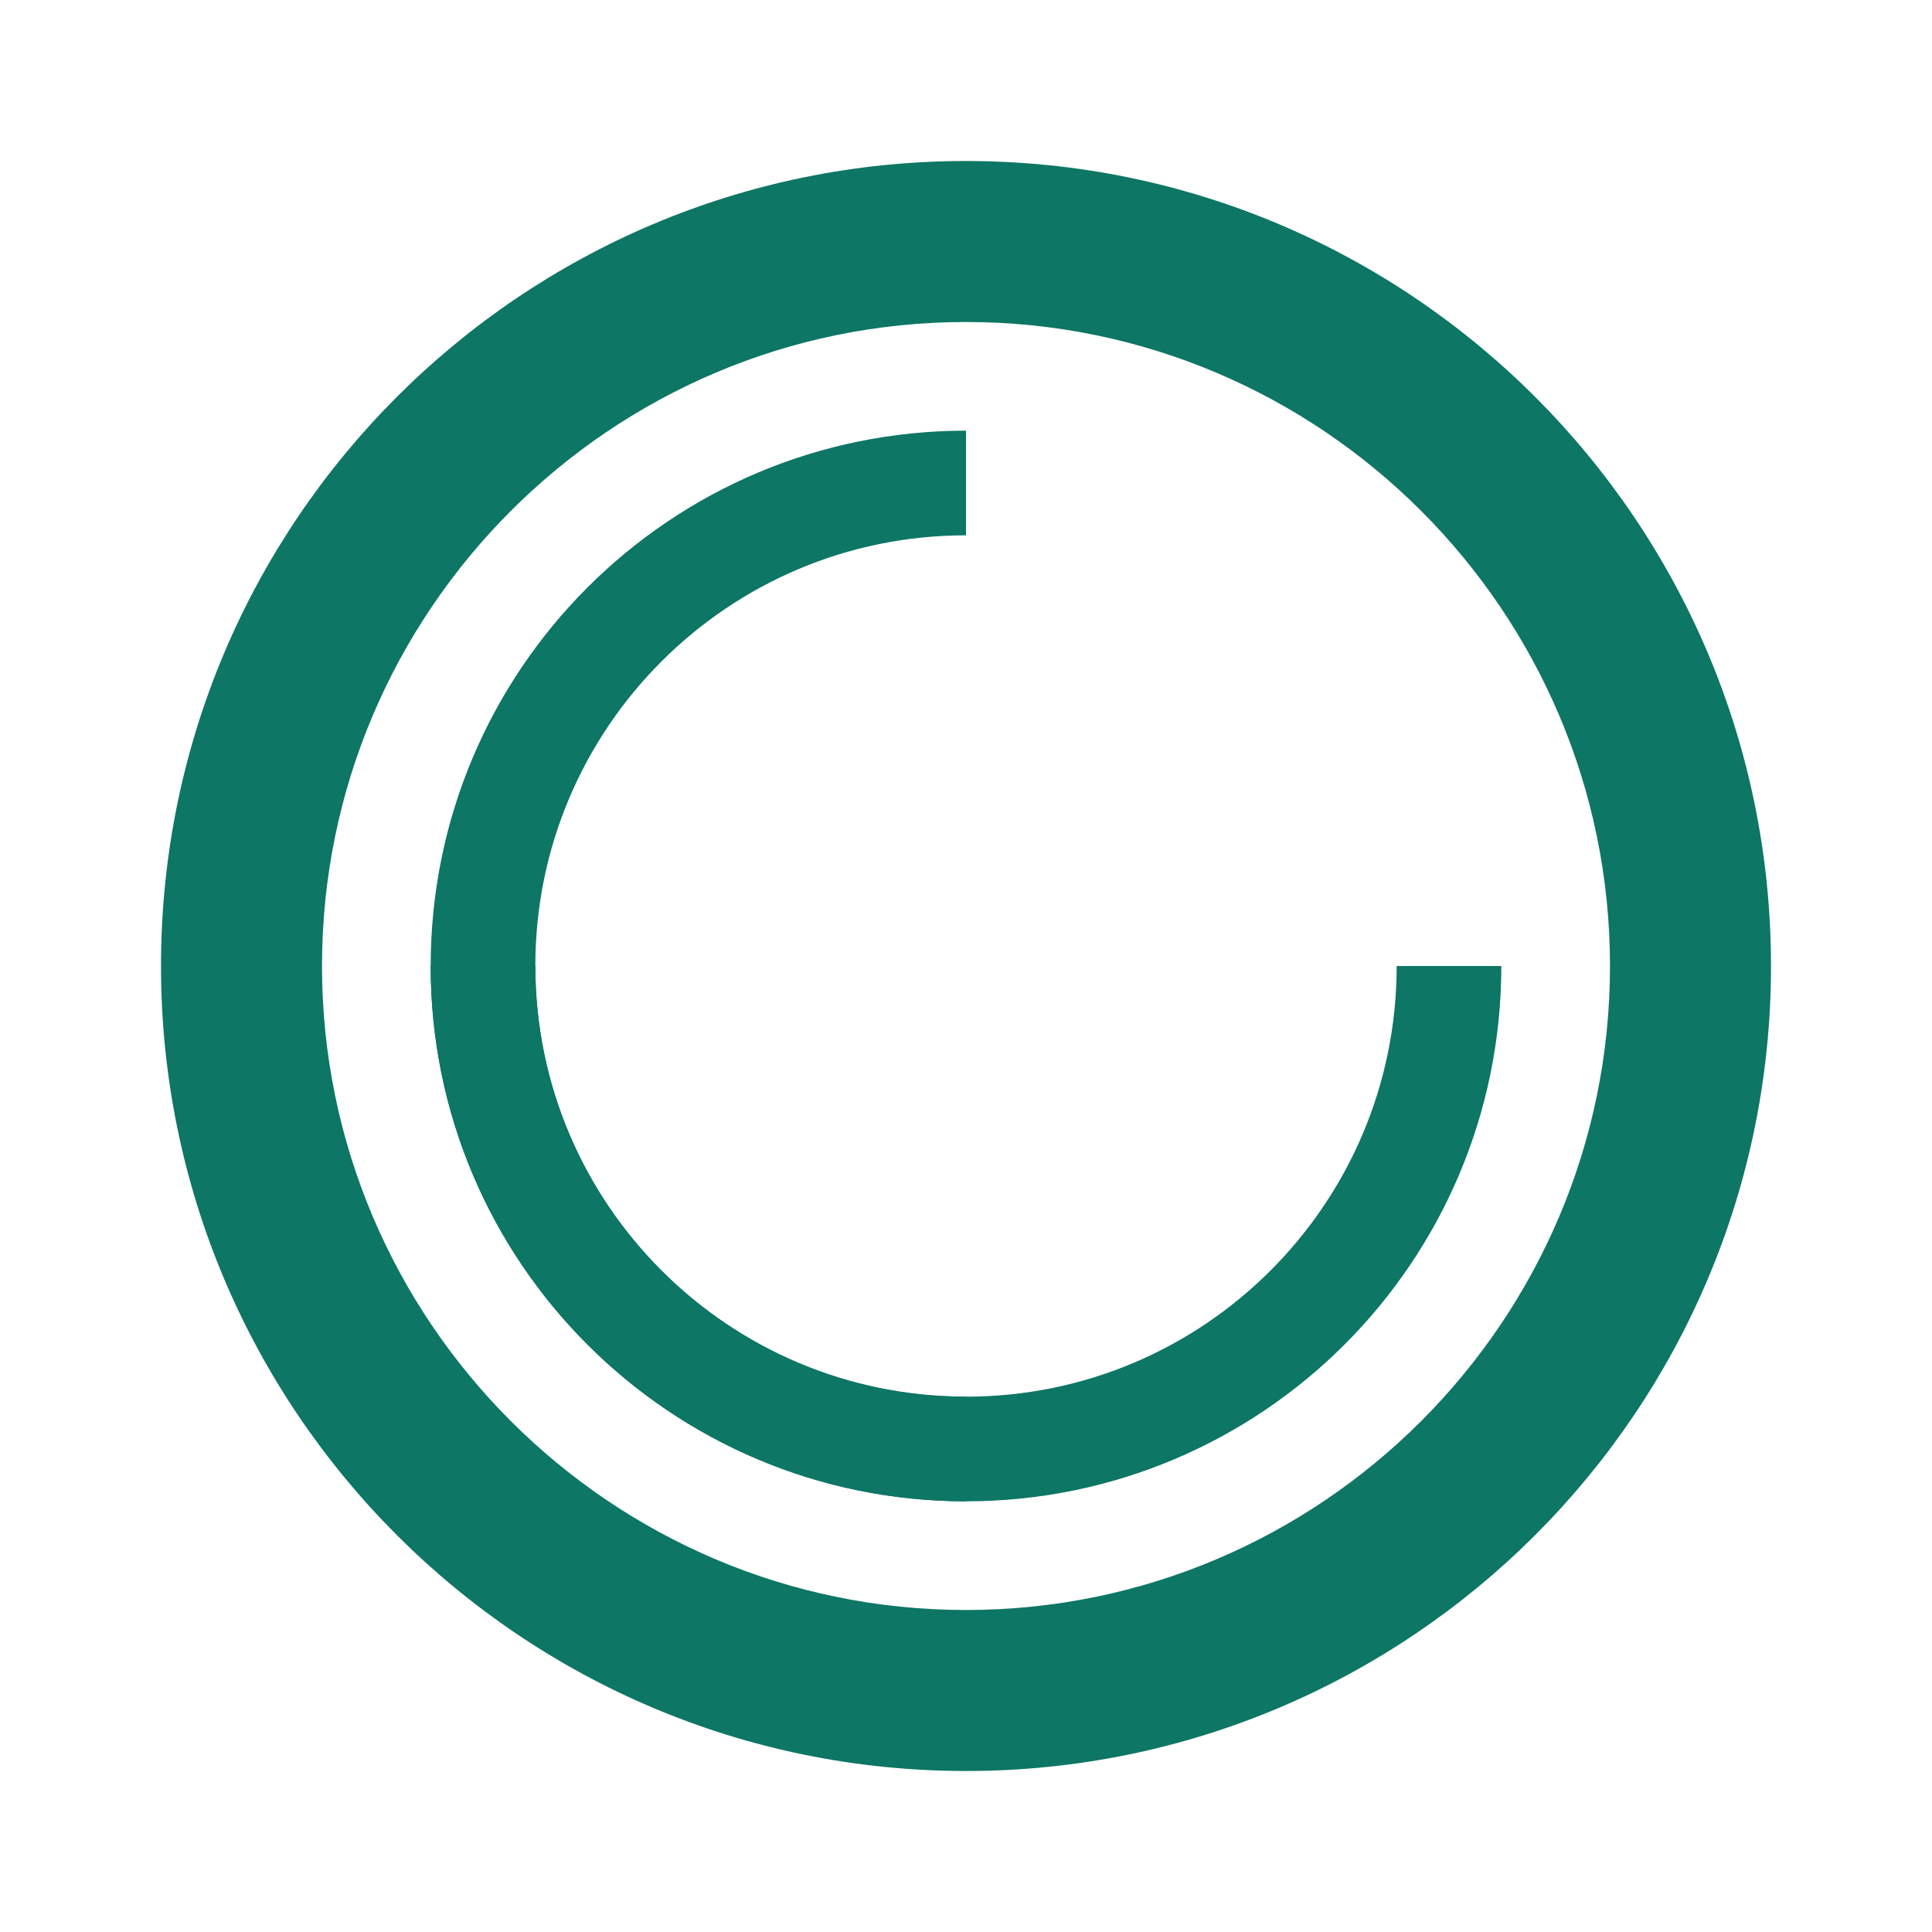 <svg width="24" height="24" viewBox="0 0 24 24" fill="none" xmlns="http://www.w3.org/2000/svg">
<g id="Icons / 24px/Coin">
<path id="icon/editor/monetization_on_24px" fill-rule="evenodd" clip-rule="evenodd" d="M2 12C2 6.48 6.48 2 12 2C17.52 2 22 6.48 22 12C22 17.52 17.52 22 12 22C6.48 22 2 17.52 2 12ZM4 12C4 16.41 7.59 20 12 20C16.41 20 20 16.41 20 12C20 7.59 16.41 4 12 4C7.59 4 4 7.59 4 12Z" fill="#0D7664"/>
<path id="Ellipse 288" d="M12 18C8.686 18 6 15.314 6 12C6 8.686 8.686 6 12 6" stroke="#0D7664" stroke-width="1.3"/>
<path id="Ellipse 289" d="M18 12C18 15.314 15.314 18 12 18C8.686 18 6 15.314 6 12" stroke="#0D7664" stroke-width="1.3"/>
</g>
</svg>
